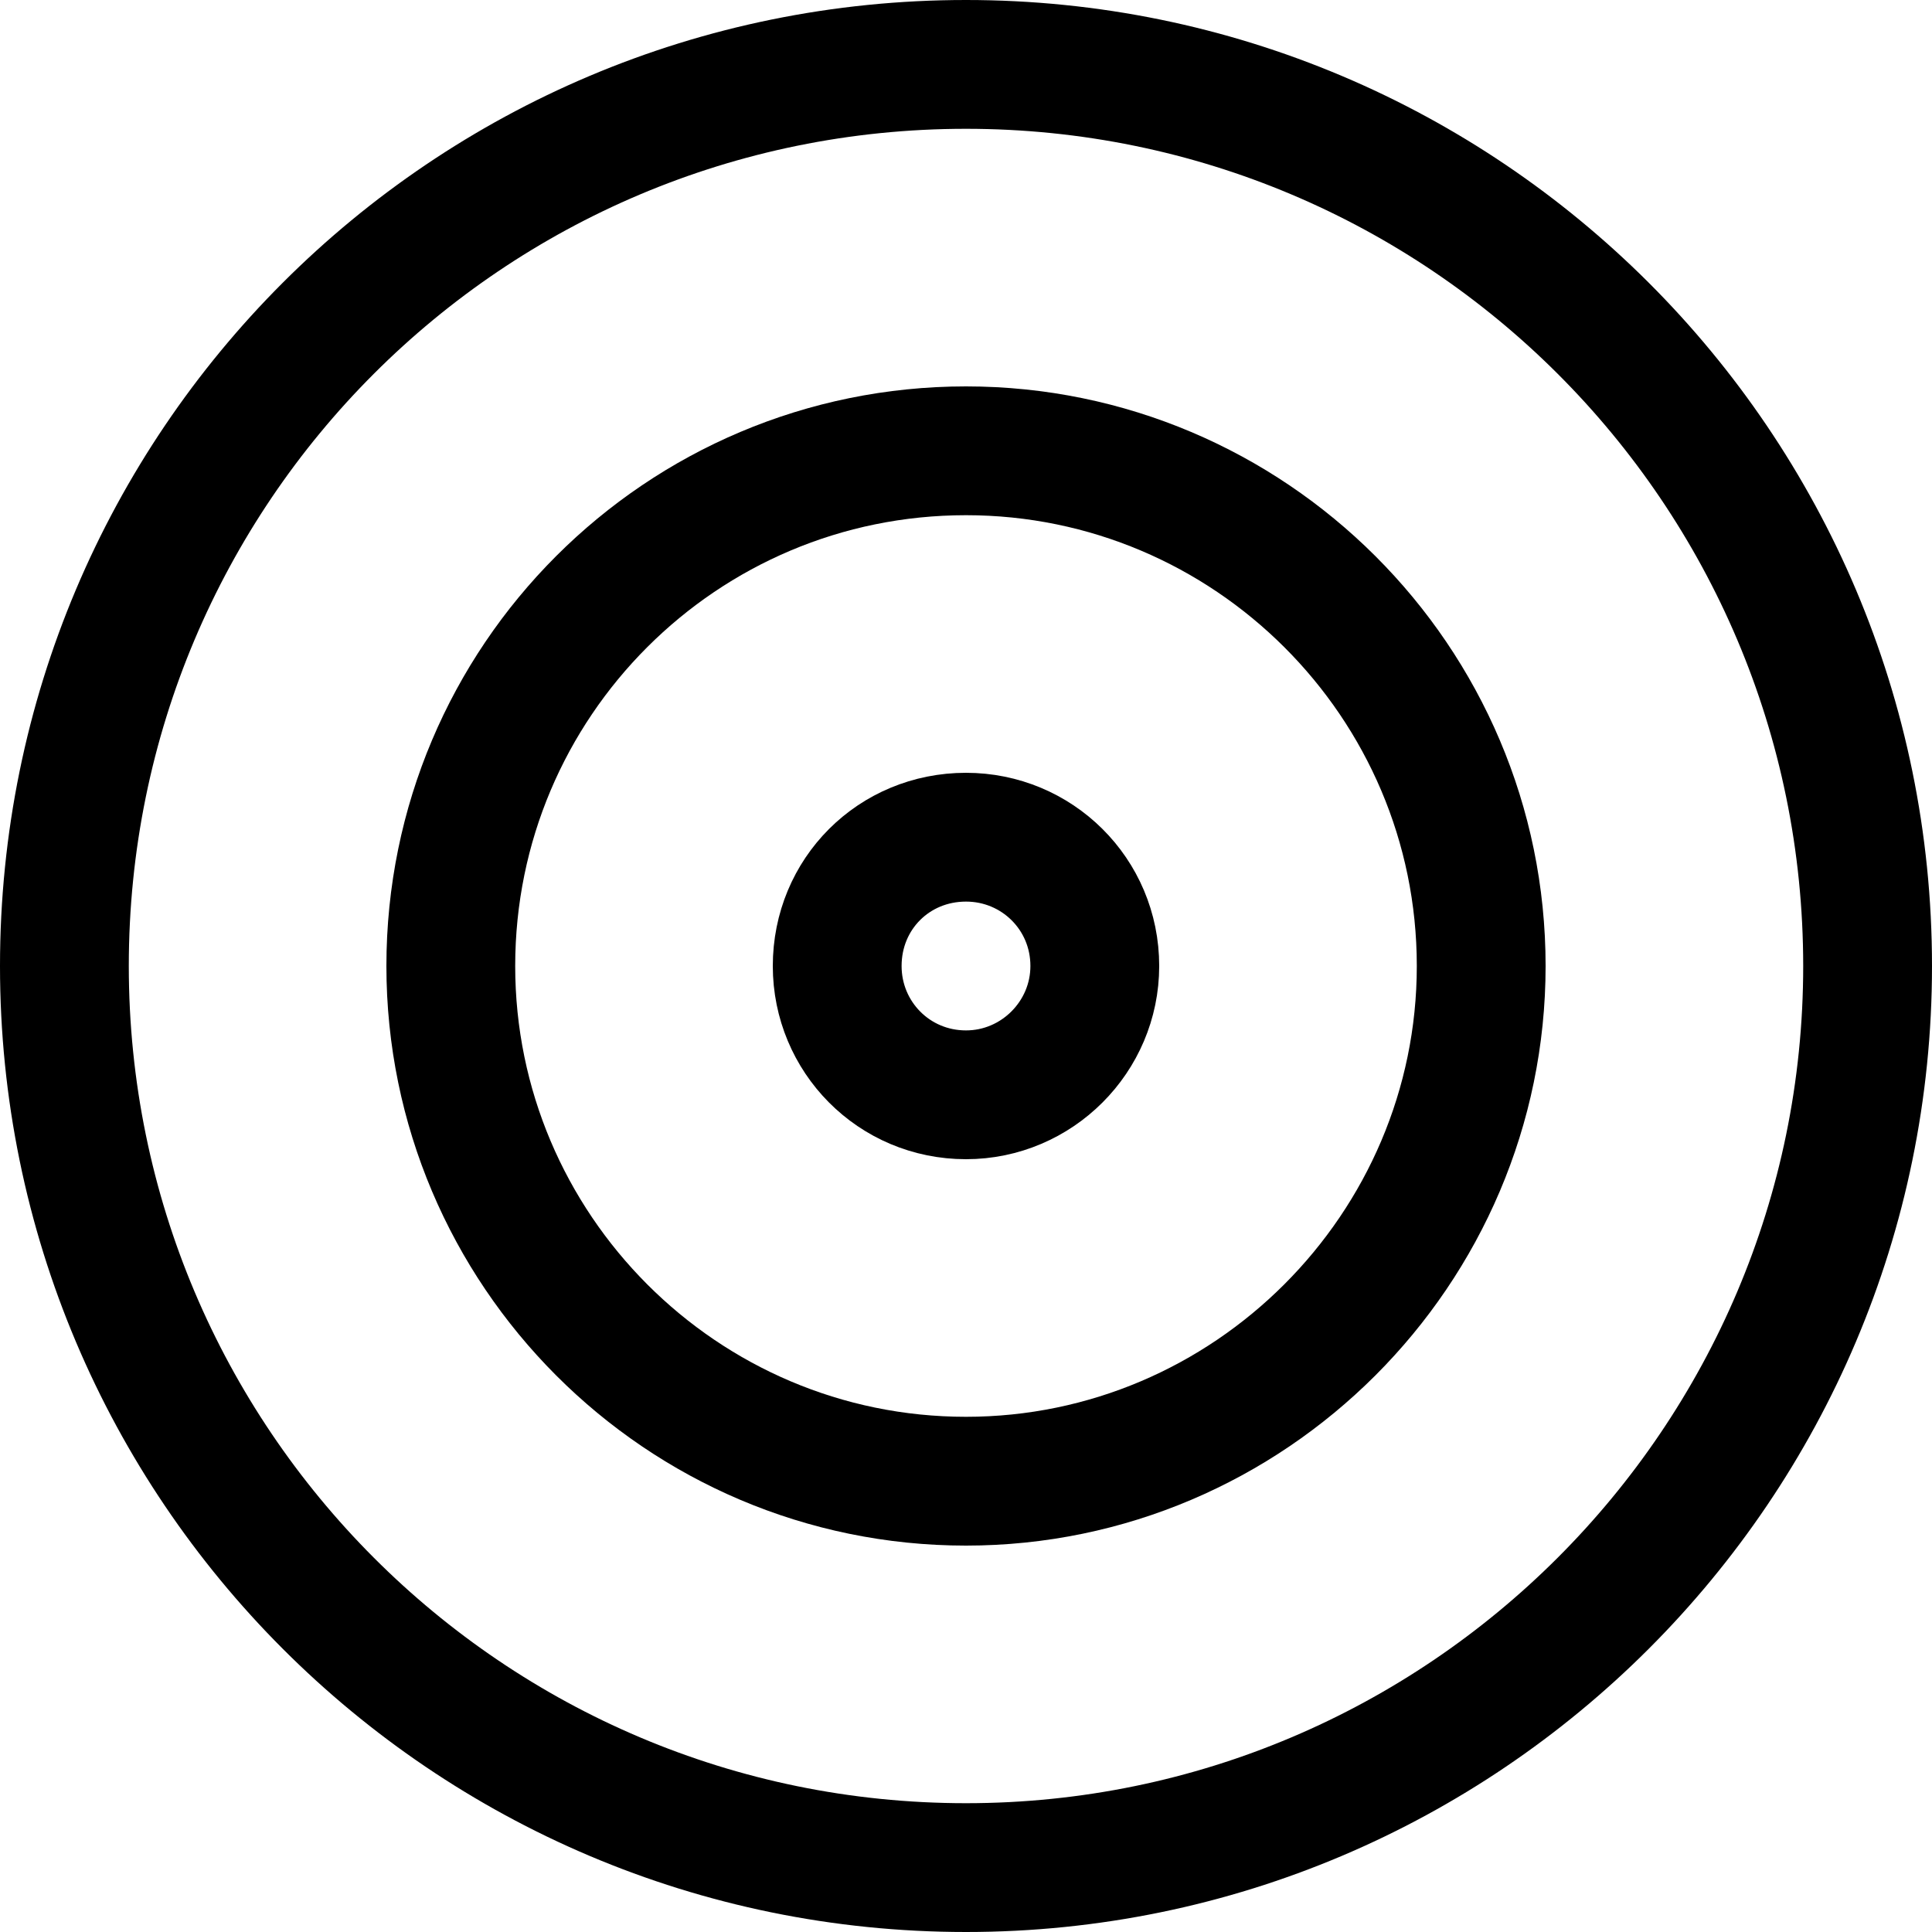 <svg viewBox="0 0 15 15" xmlns="http://www.w3.org/2000/svg"><g fill="none" stroke="#000"><path d="M.5 7.5c0 3.86 3.13 7 7 7 3.86 0 7-3.14 7-7 0-3.87-3.14-7-7-7 -3.87 0-7 3.13-7 7Z"/><path d="M3.5 7.5c0 2.2 1.79 4 4 4 2.2 0 4-1.8 4-4 0-2.21-1.8-4-4-4 -2.21 0-4 1.79-4 4Z"/><path d="M6.5 7.5c0 .55.44 1 1 1 .55 0 1-.45 1-1 0-.56-.45-1-1-1 -.56 0-1 .44-1 1Z"/></g></svg>